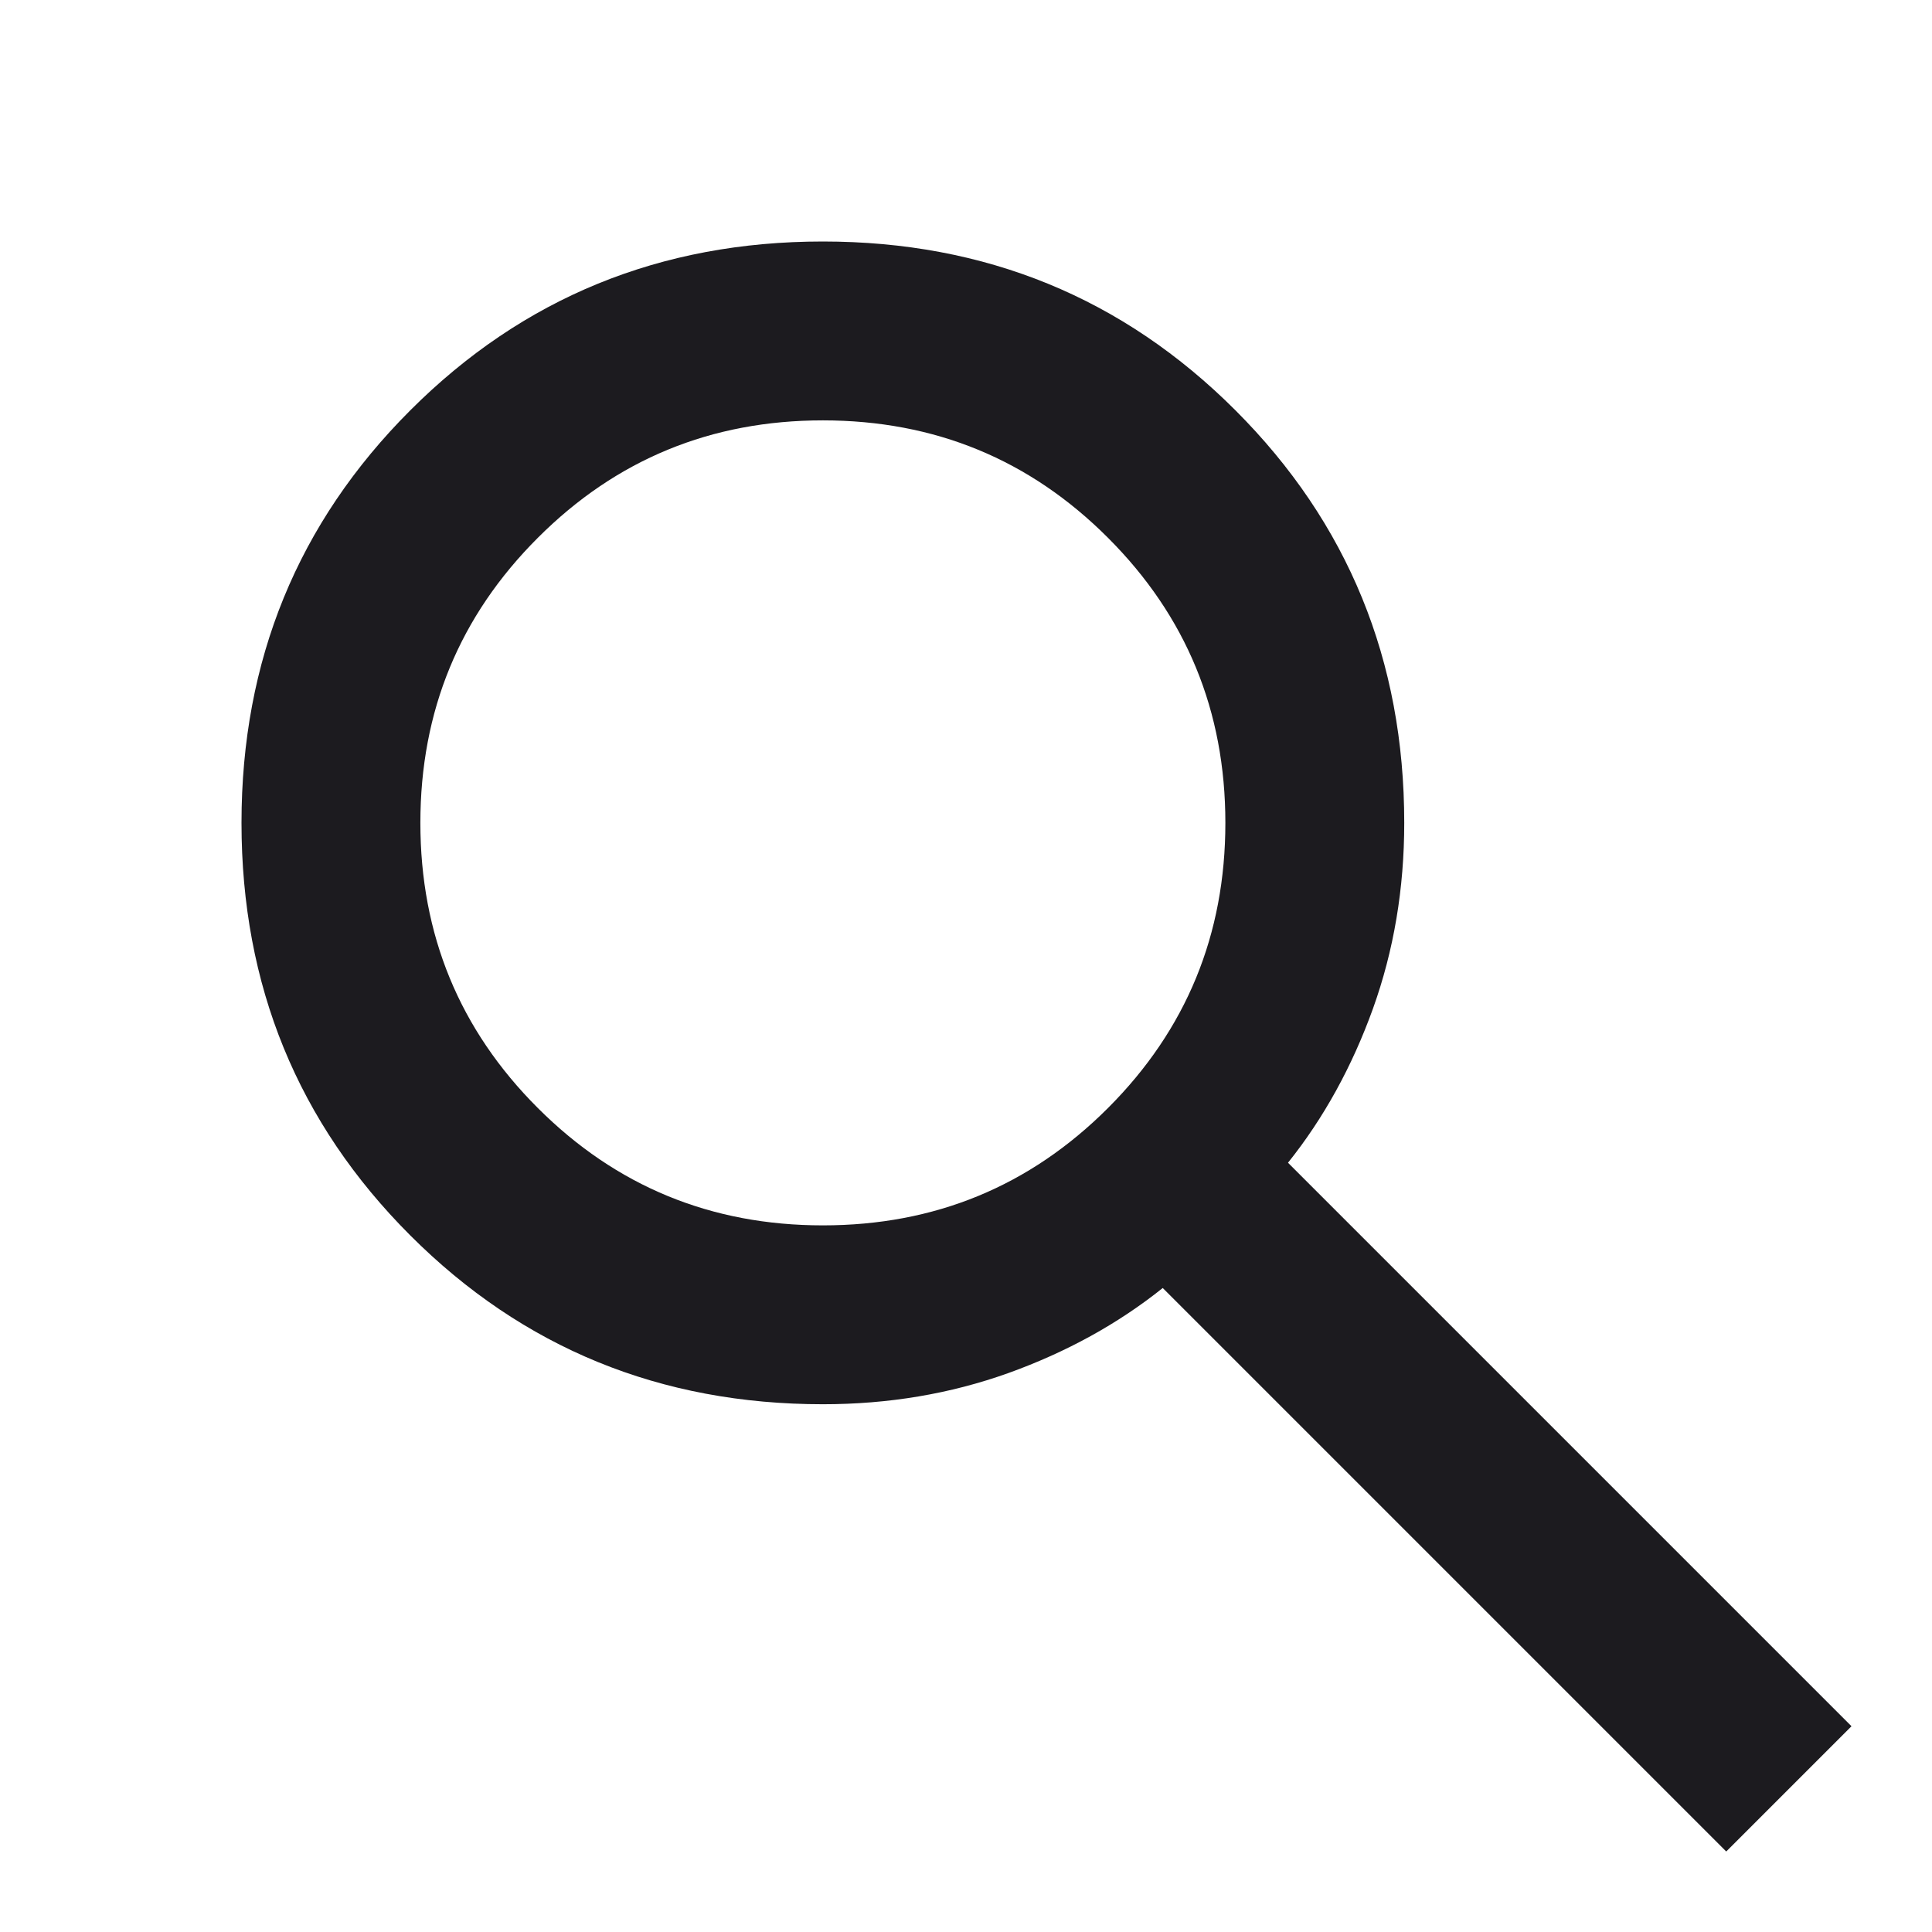 <svg width="24" height="24" viewBox="0 0 24 24" fill="none" xmlns="http://www.w3.org/2000/svg">
<g id="search">
<mask id="mask0_2010_1080" style="mask-type:alpha" maskUnits="userSpaceOnUse" x="0" y="0" width="24" height="24">
<rect id="Bounding box" width="24" height="24" fill="#D9D9D9"/>
</mask>
<g mask="url(#mask0_2010_1080)">
<path id="search_2" d="M21.444 23L14.444 16C13.889 16.444 13.25 16.796 12.528 17.056C11.806 17.315 11.037 17.444 10.222 17.444C8.204 17.444 6.495 16.745 5.097 15.347C3.699 13.949 3 12.241 3 10.222C3 8.204 3.699 6.495 5.097 5.097C6.495 3.699 8.204 3 10.222 3C12.241 3 13.949 3.699 15.347 5.097C16.745 6.495 17.444 8.204 17.444 10.222C17.444 11.037 17.315 11.806 17.056 12.528C16.796 13.25 16.444 13.889 16 14.444L23 21.444L21.444 23ZM10.222 15.222C11.611 15.222 12.792 14.736 13.764 13.764C14.736 12.792 15.222 11.611 15.222 10.222C15.222 8.833 14.736 7.653 13.764 6.681C12.792 5.708 11.611 5.222 10.222 5.222C8.833 5.222 7.653 5.708 6.681 6.681C5.708 7.653 5.222 8.833 5.222 10.222C5.222 11.611 5.708 12.792 6.681 13.764C7.653 14.736 8.833 15.222 10.222 15.222Z" fill="#1C1B1F"/>
</g>
</g>
</svg>
